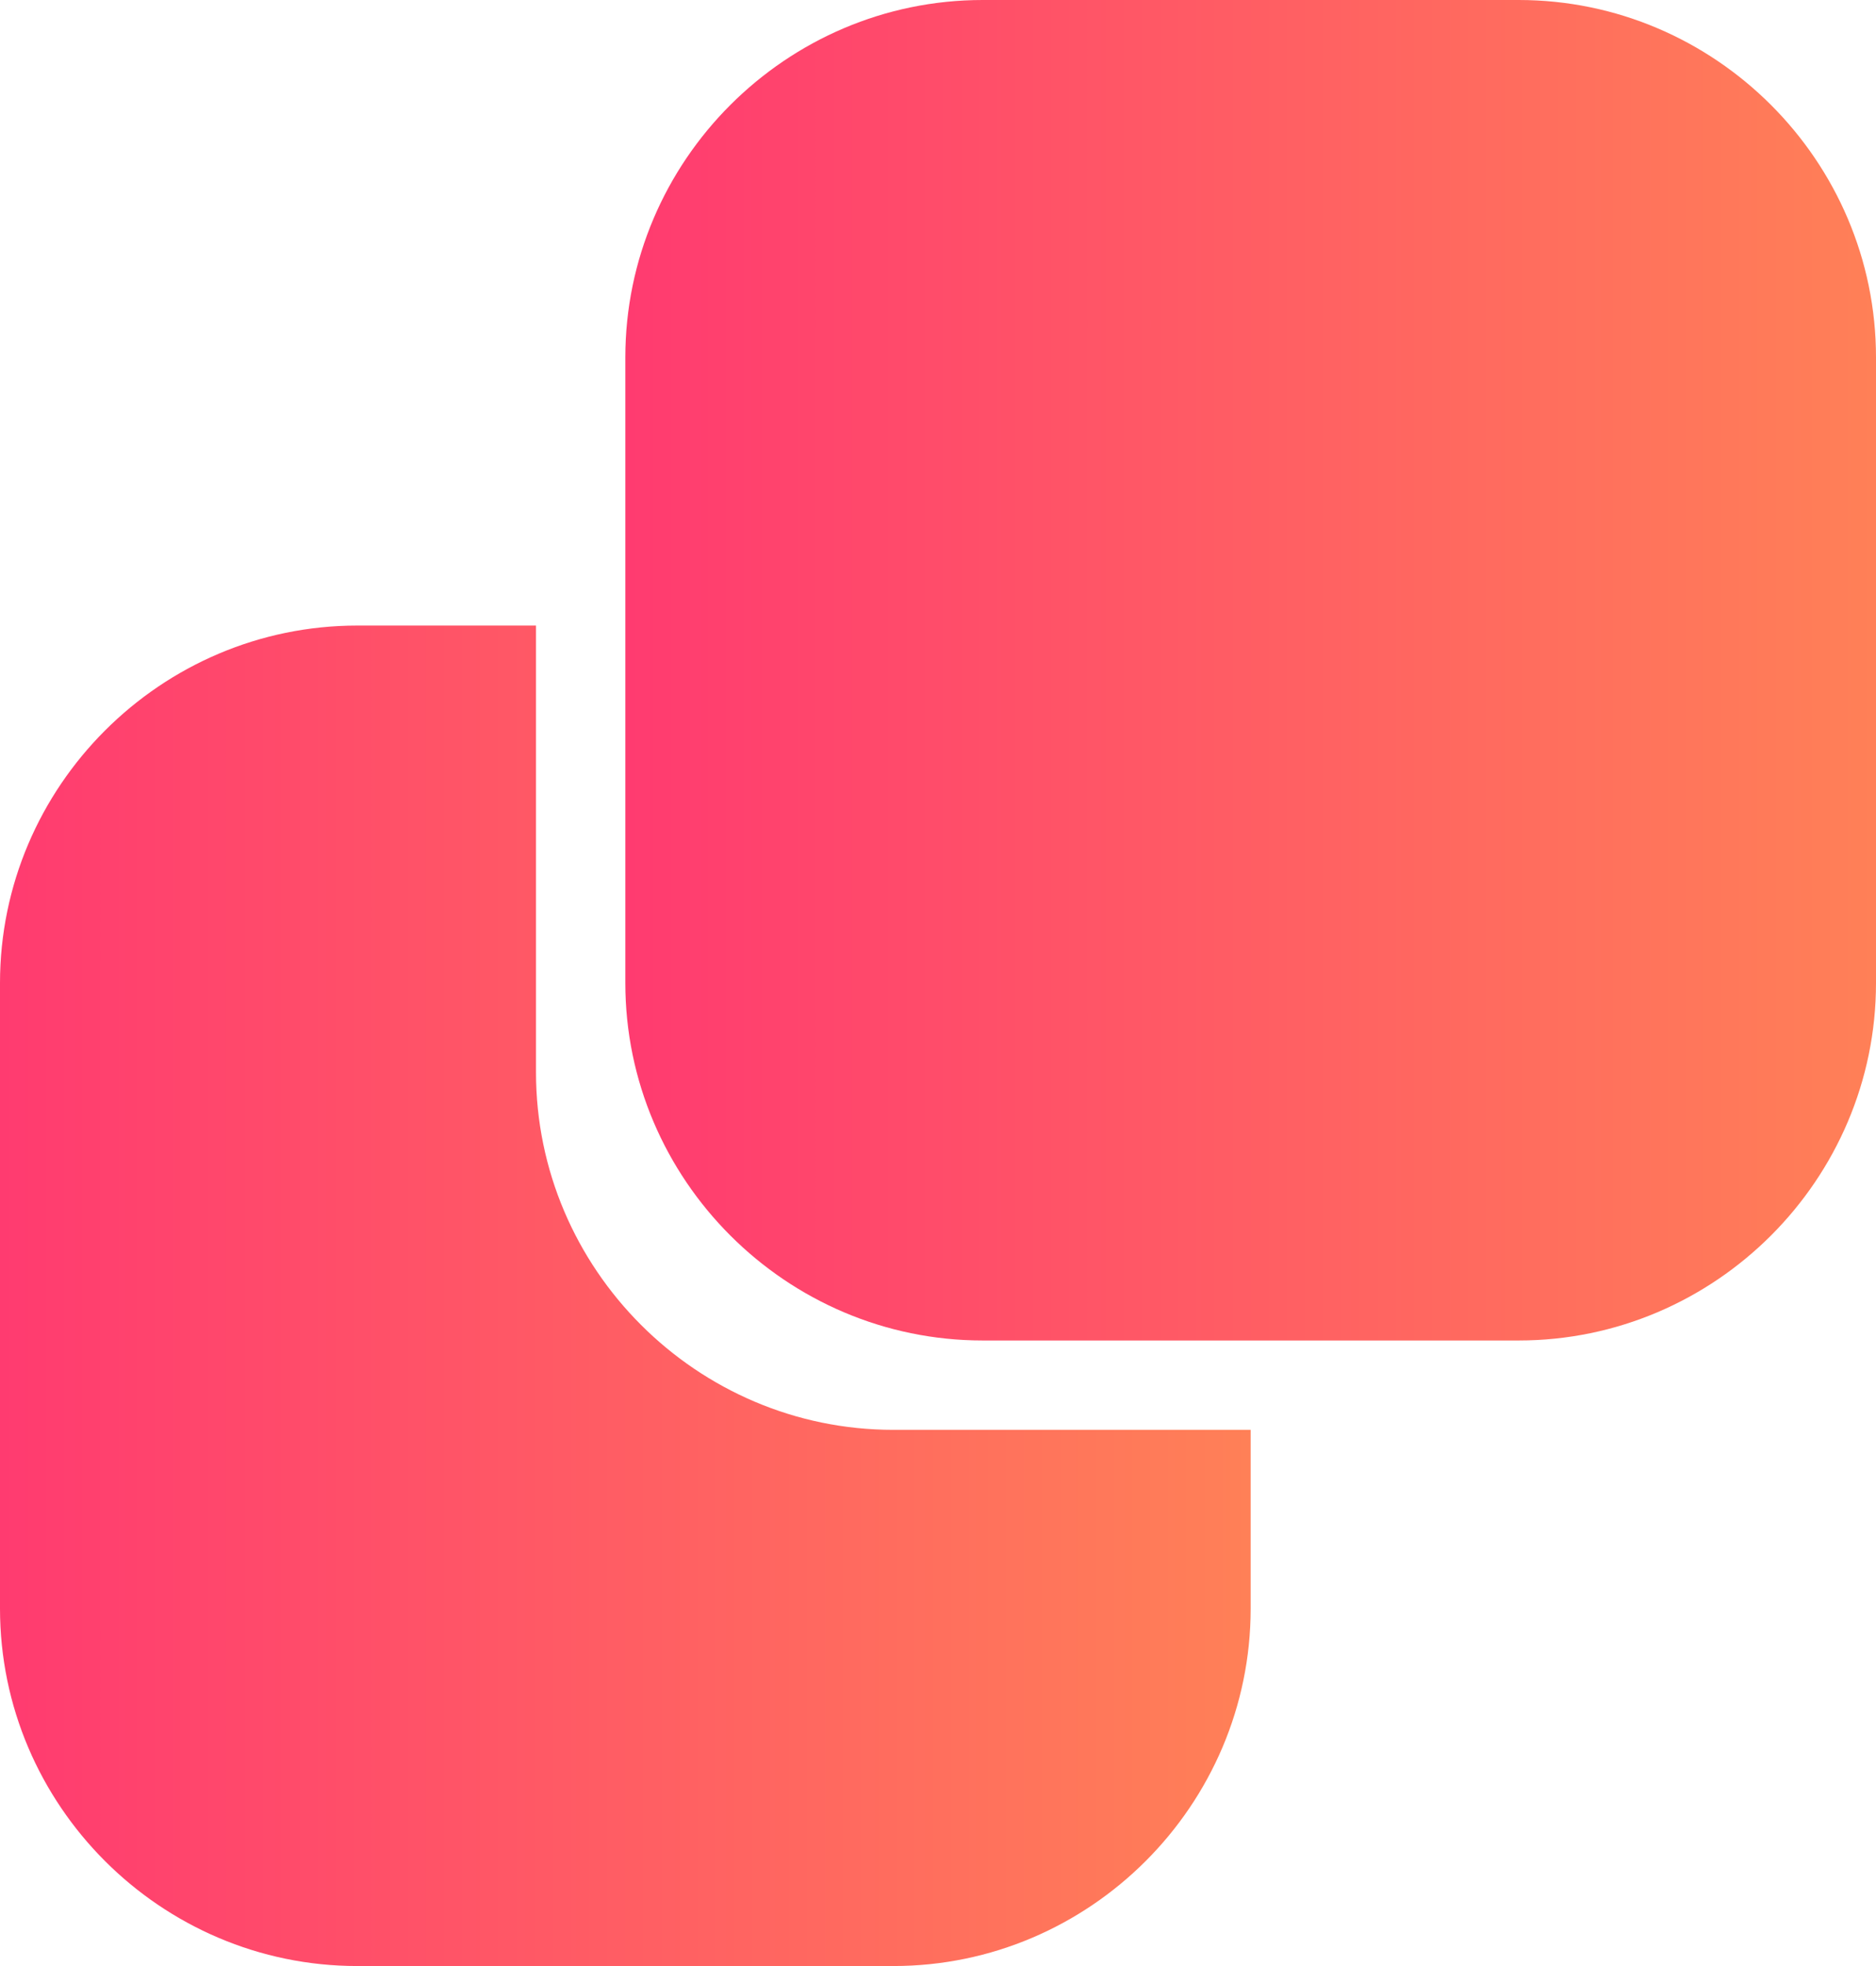 <?xml version="1.0" encoding="utf-8"?>
<!-- Generator: Adobe Illustrator 24.1.2, SVG Export Plug-In . SVG Version: 6.00 Build 0)  -->
<svg version="1.1" id="Layer_1" xmlns="http://www.w3.org/2000/svg" xmlns:xlink="http://www.w3.org/1999/xlink" x="0px" y="0px"
	 viewBox="0 0 21 22" style="enable-background:new 0 0 21 22;" xml:space="preserve">
<style type="text/css">
	.st0{fill:url(#SVGID_1_);}
	.st1{fill:url(#SVGID_2_);}
</style>
<g>
	<linearGradient id="SVGID_1_" gradientUnits="userSpaceOnUse" x1="0" y1="14.5" x2="14" y2="14.5">
		<stop  offset="0" style="stop-color:#FF3B70"/>
		<stop  offset="1" style="stop-color:#FF8057"/>
	</linearGradient>
	<path class="st0" d="M6,12V7H4c-2.2,0-4,1.8-4,4v7c0,2.2,1.8,4,4,4h6c2.2,0,4-1.8,4-4v-2h-4C7.8,16,6,14.2,6,12z"/>
	<linearGradient id="SVGID_2_" gradientUnits="userSpaceOnUse" x1="7" y1="7.5" x2="21" y2="7.5">
		<stop  offset="0" style="stop-color:#FF3B70"/>
		<stop  offset="1" style="stop-color:#FF8057"/>
	</linearGradient>
	<path class="st1" d="M17,0h-6C8.8,0,7,1.8,7,4v7c0,2.2,1.8,4,4,4h6c2.2,0,4-1.8,4-4V4C21,1.8,19.2,0,17,0z"/>
</g>
</svg>
